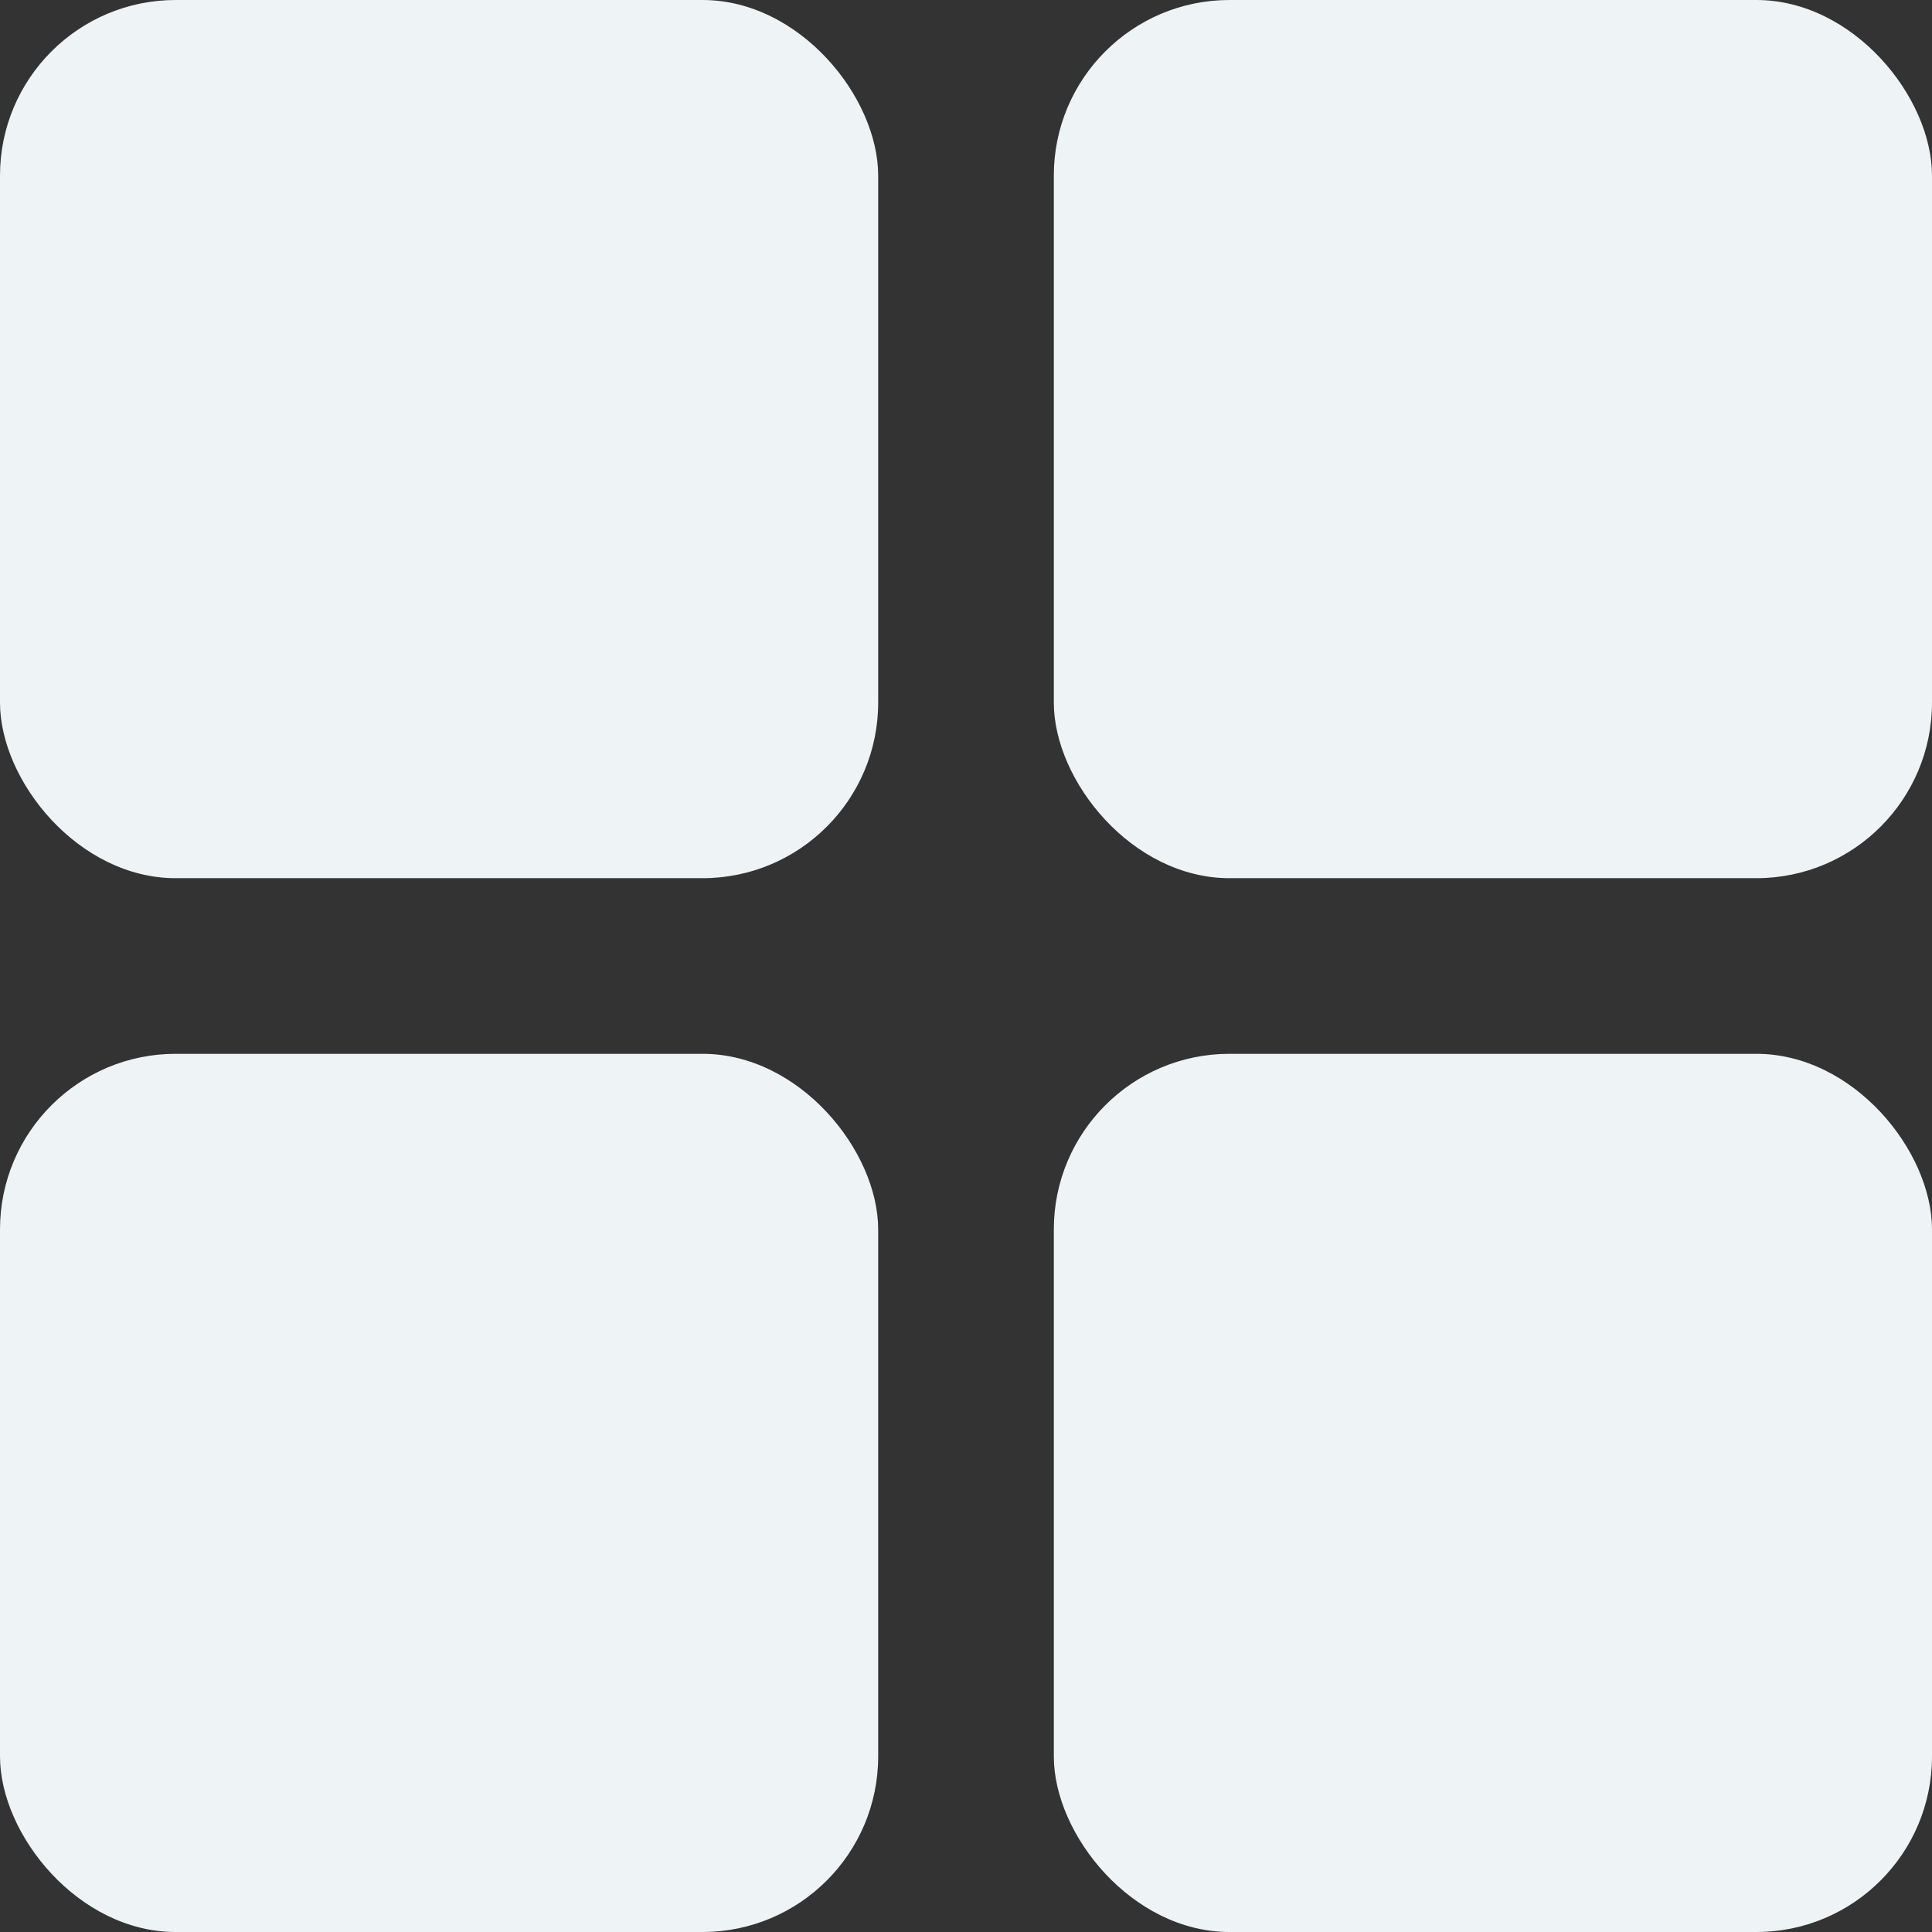 <svg width="11" height="11" viewBox="0 0 11 11" fill="none" xmlns="http://www.w3.org/2000/svg">
<rect x="0" y="0" width="11" height="11" fill="#333333" stroke="none"/>
<rect width="5" height="5" rx="1" fill="#EEF3F5"/>
<rect x="6" width="5" height="5" rx="1" fill="#EEF3F5"/>
<rect x="6" y="6" width="5" height="5" rx="1" fill="#EEF3F5"/>
<rect y="6" width="5" height="5" rx="1" fill="#EEF3F5"/>
</svg>
